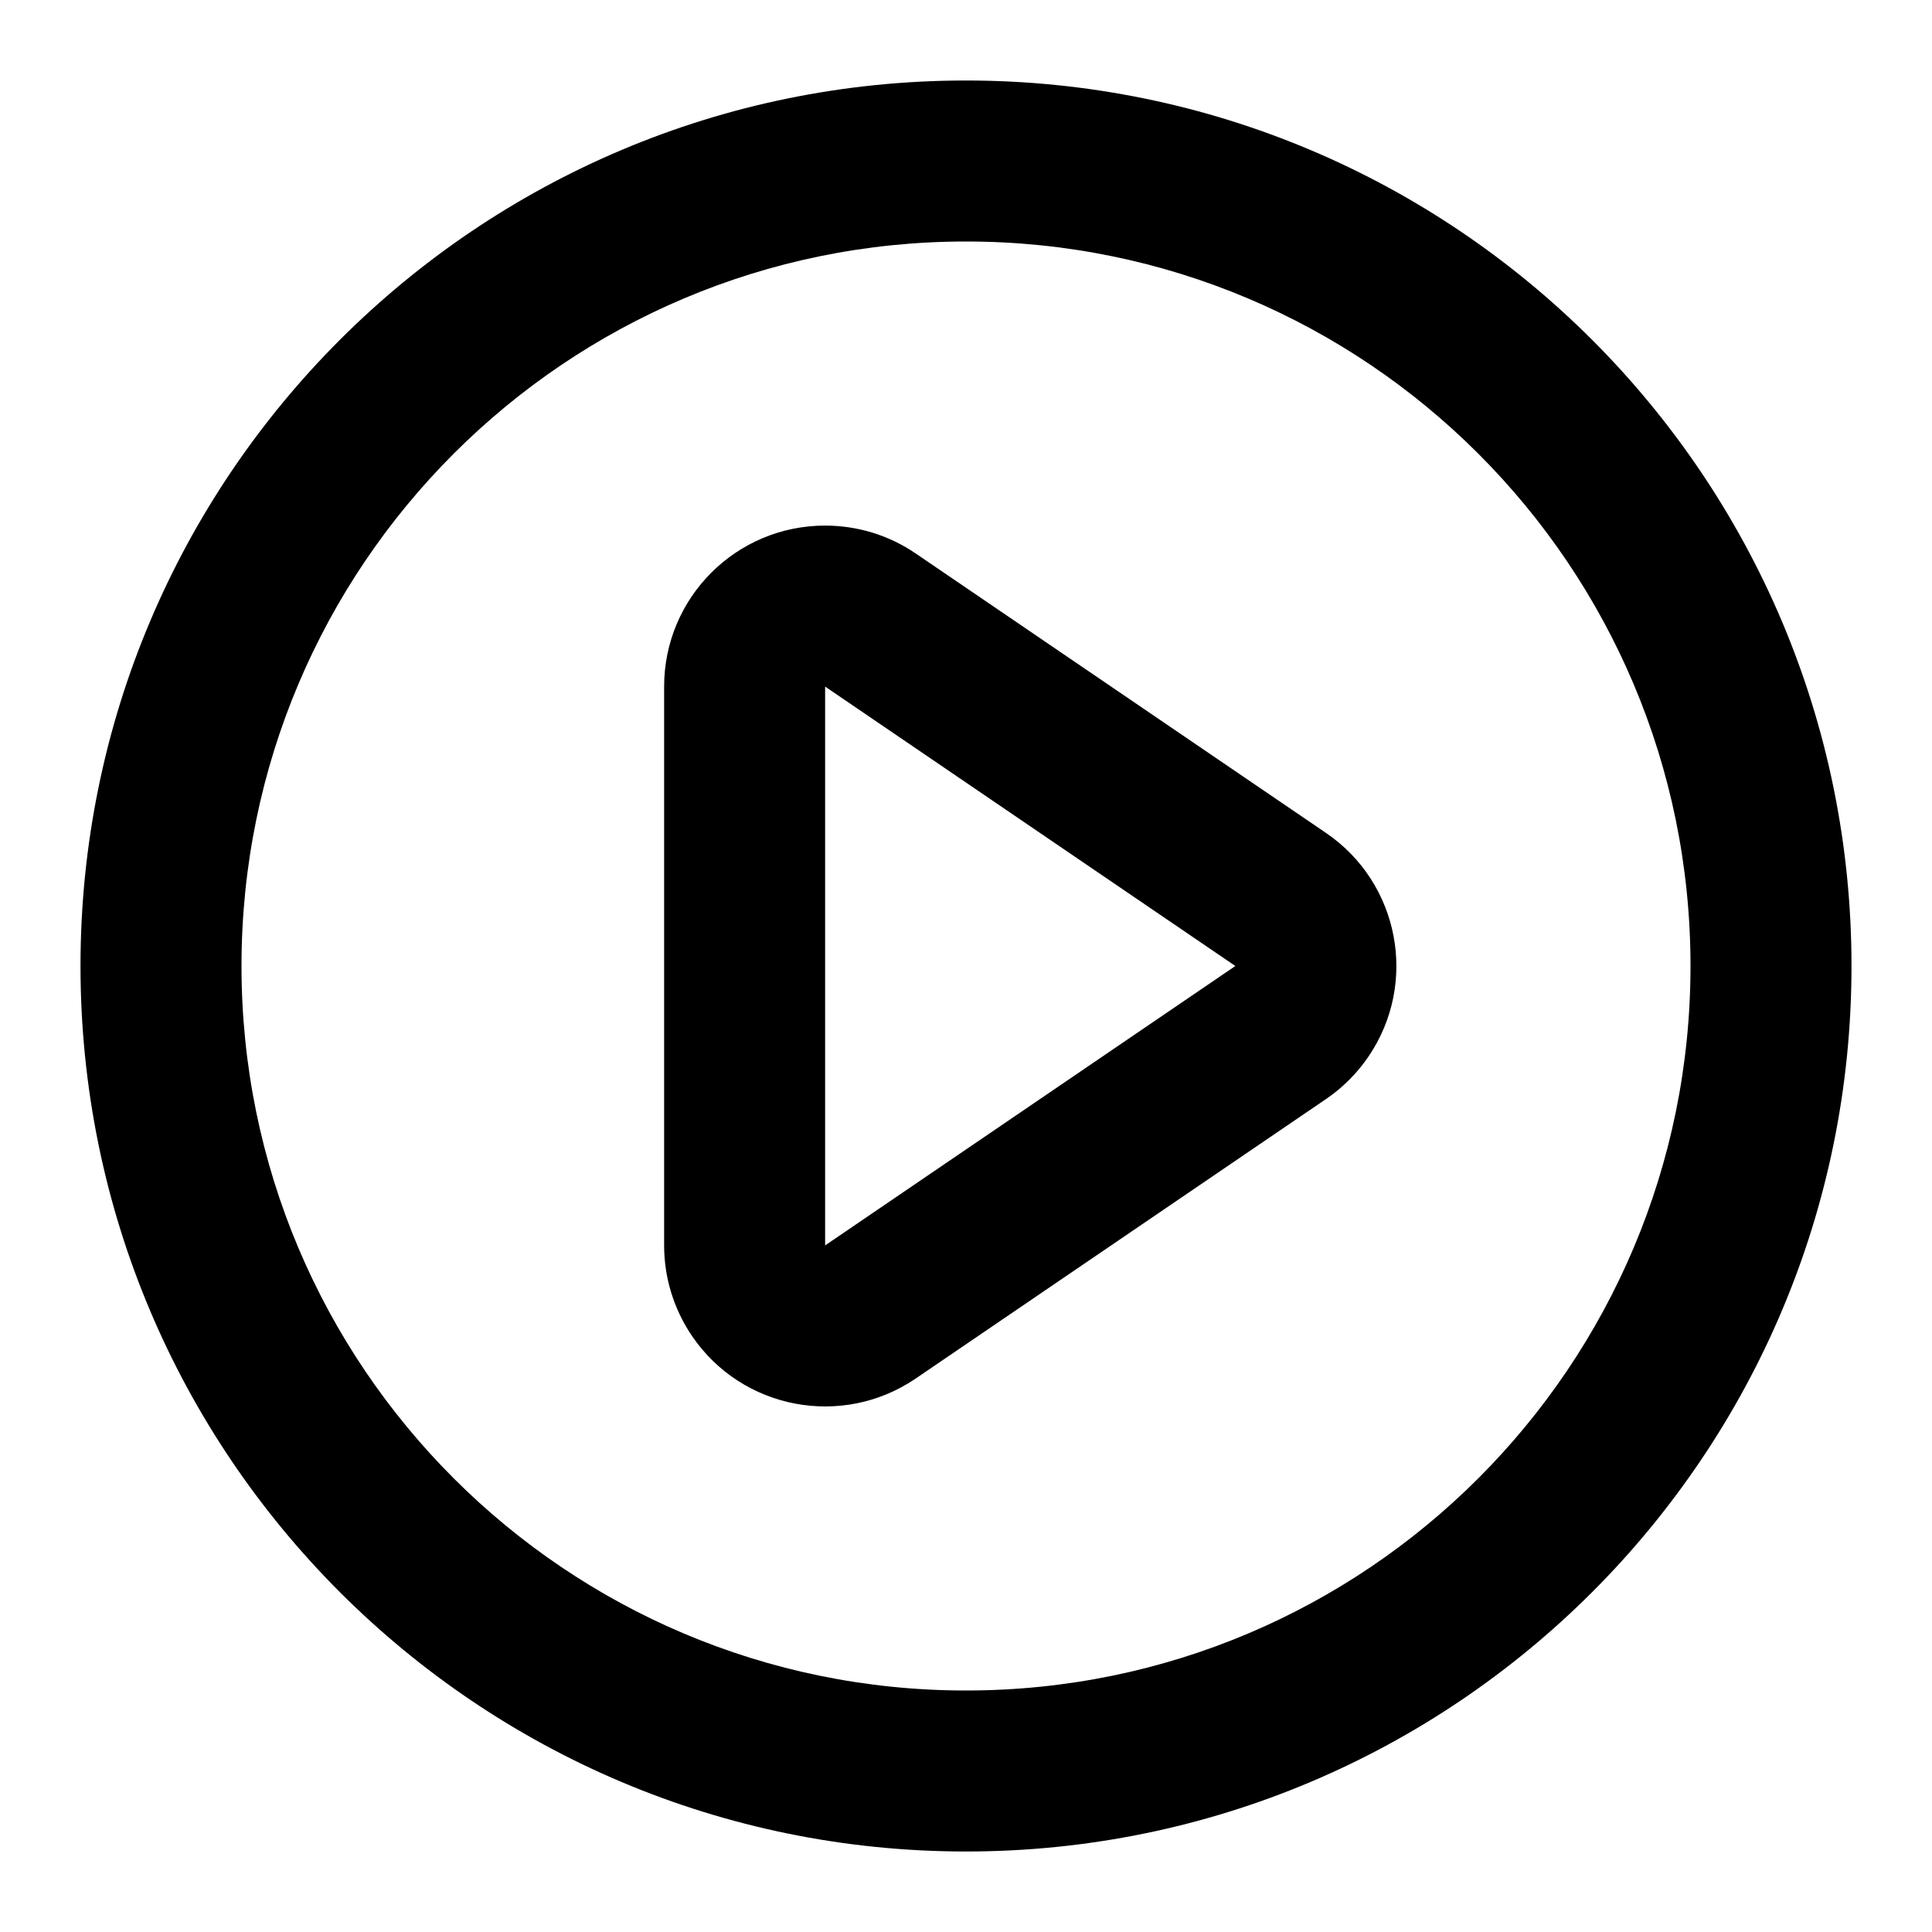 <?xml version="1.0" encoding="UTF-8"?>
<svg width="24px" height="24px" viewBox="0 0 24 24" version="1.1" xmlns="http://www.w3.org/2000/svg" xmlns:xlink="http://www.w3.org/1999/xlink">
    <!-- Generator: Sketch 44.1 (41455) - http://www.bohemiancoding.com/sketch -->
    <title>Bold/SVG/play-circle</title>
    <desc>Created with Sketch.</desc>
    <defs></defs>
    <g id="Bold-Outline" stroke="none" stroke-width="1" fill="none" fill-rule="evenodd">
        <g id="play-circle" fill-rule="nonzero" fill="#000000">
            <path d="M12,23 C5.925,23 1,18.075 1,12 C1,5.925 5.925,1 12,1 C18.075,1 23,5.925 23,12 C23,18.075 18.075,23 12,23 Z M12,21 C16.971,21 21,16.971 21,12 C21,7.029 16.971,3 12,3 C7.029,3 3,7.029 3,12 C3,16.971 7.029,21 12,21 Z M16.472,10.347 C17.385,10.969 17.621,12.213 16.999,13.126 C16.858,13.333 16.679,13.512 16.472,13.653 L11.376,17.124 C10.463,17.746 9.219,17.51 8.597,16.597 C8.371,16.265 8.25,15.873 8.25,15.471 L8.25,8.529 C8.25,7.424 9.145,6.529 10.25,6.529 C10.652,6.529 11.044,6.649 11.376,6.876 L16.472,10.347 Z M10.25,8.529 L10.25,15.471 L15.346,12 L10.25,8.529 Z" id="shape"></path>
        </g>
    </g>
</svg>